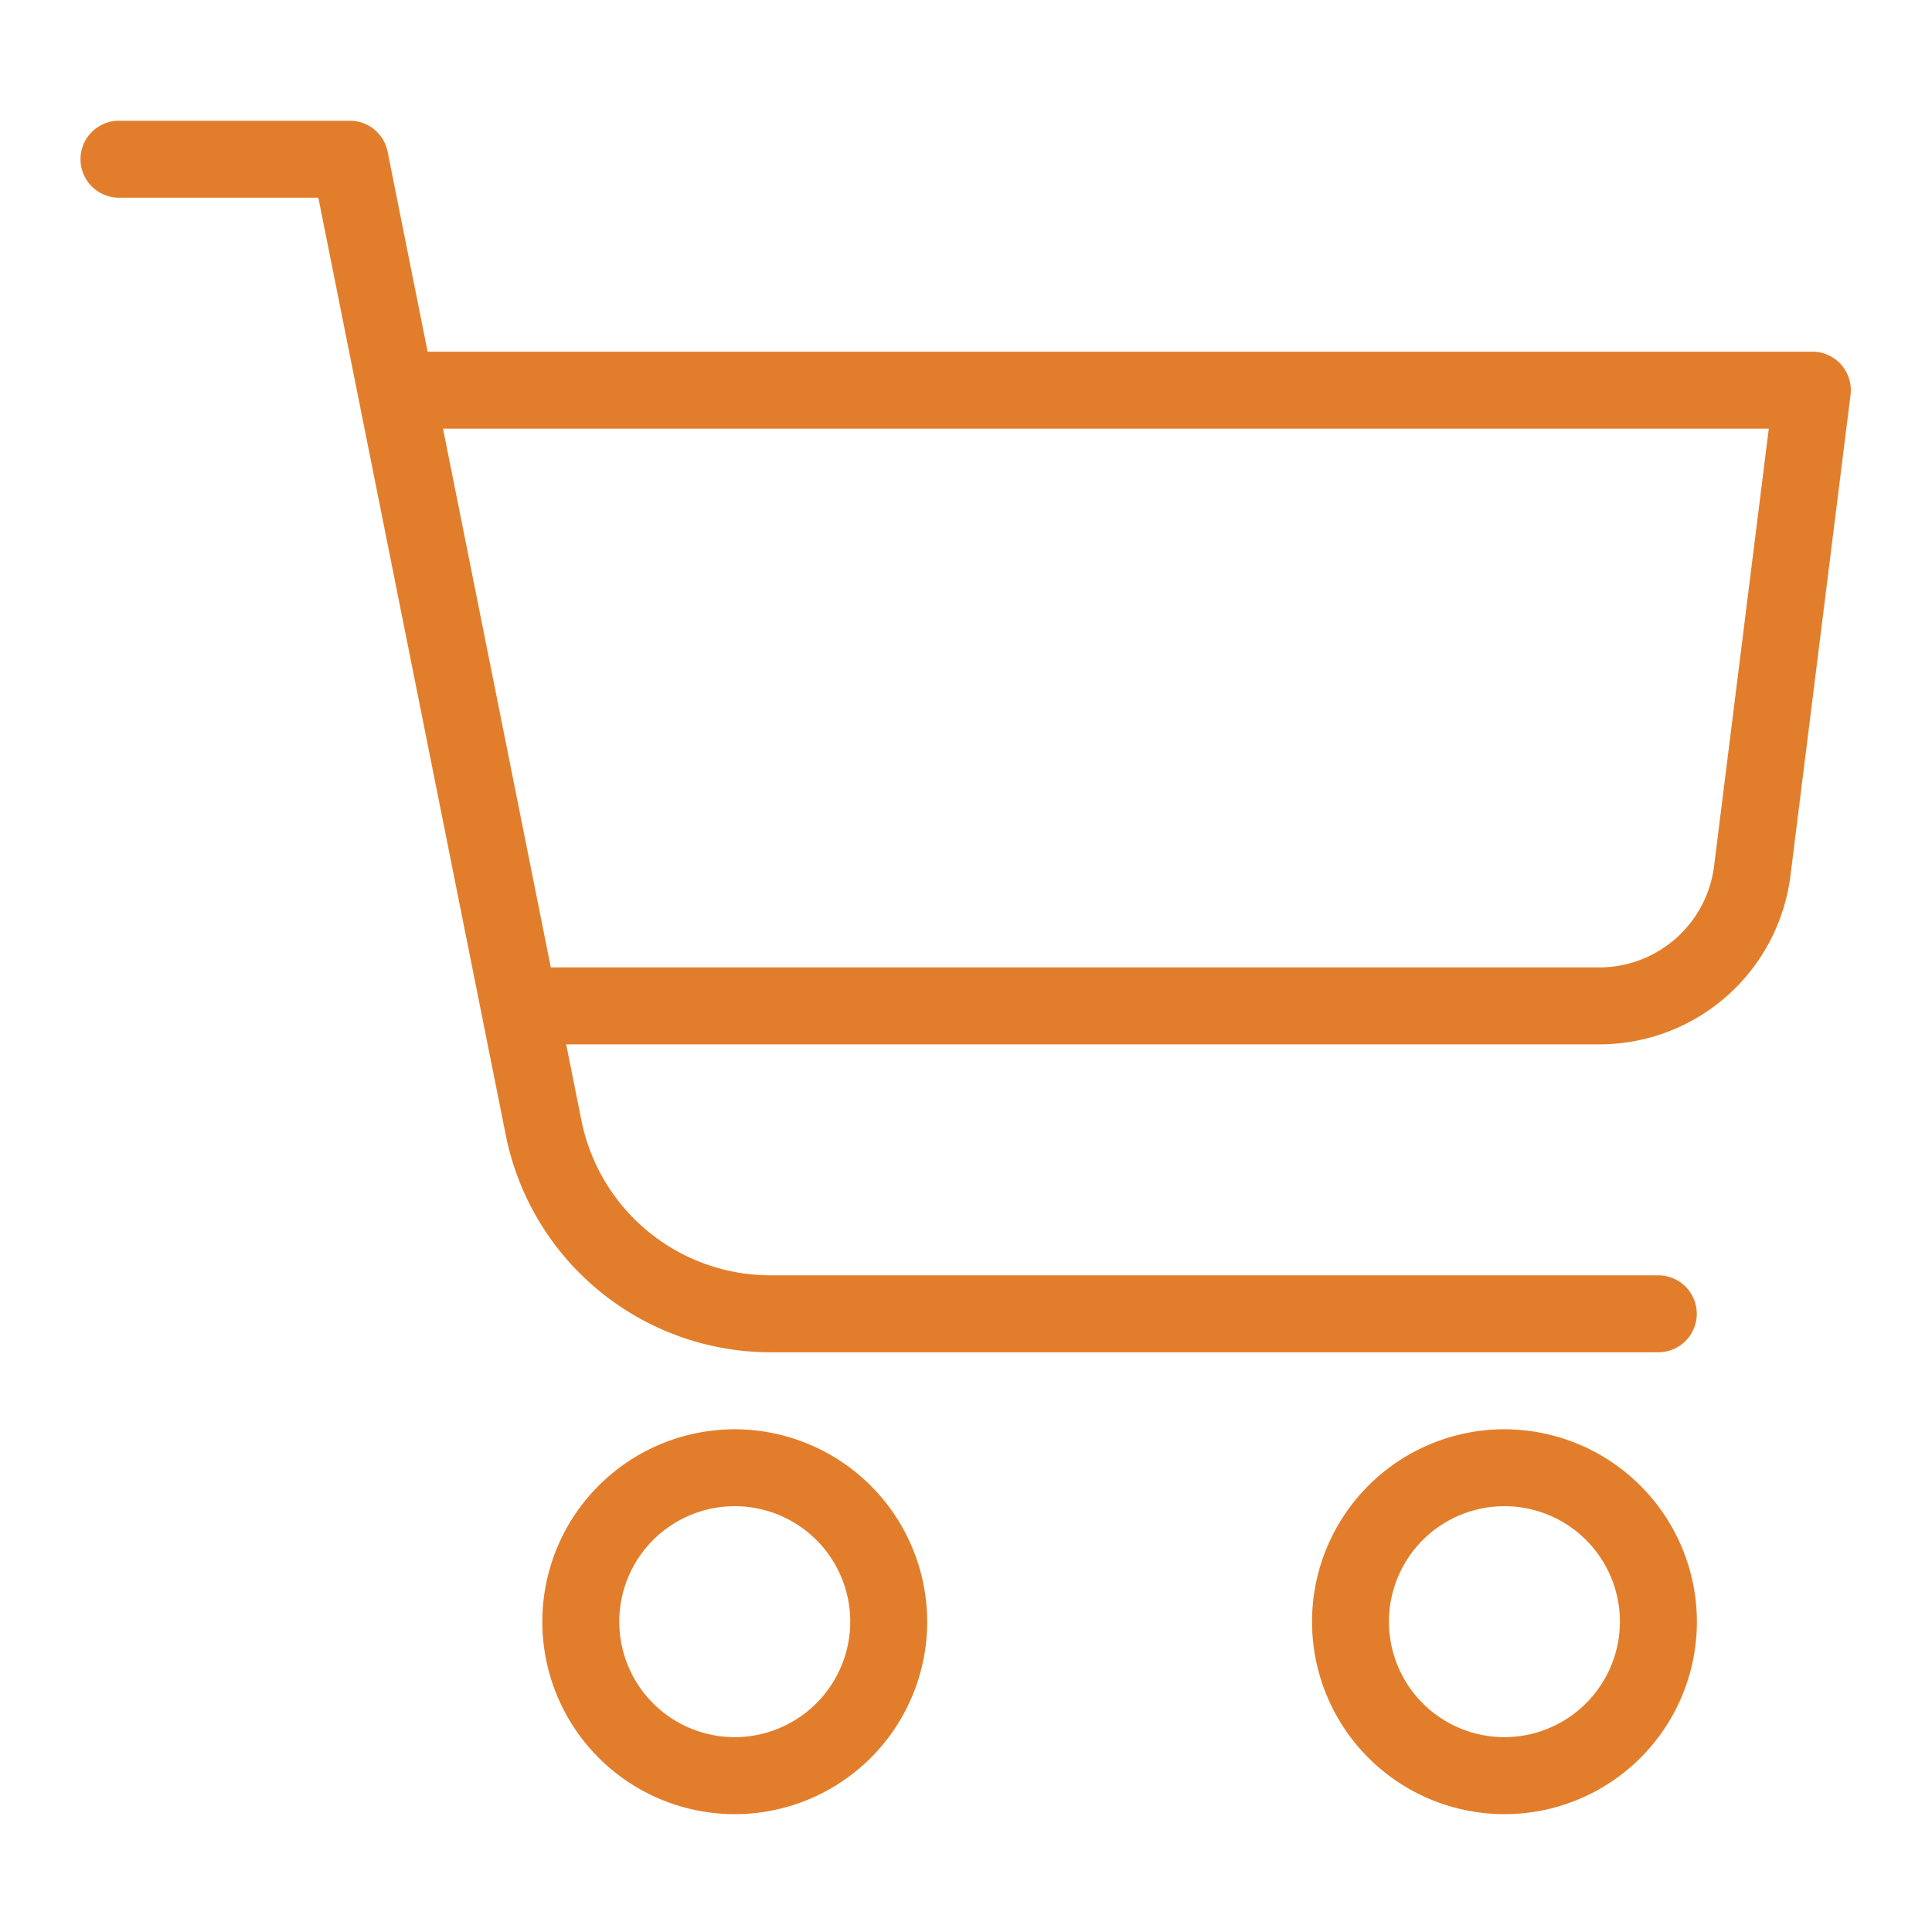 <svg xmlns="http://www.w3.org/2000/svg" width="48" height="48" viewBox="0 0 48 48">
  <g id="Group_18874" data-name="Group 18874" transform="translate(21788 -15784)">
    <g id="Rectangle_9679" data-name="Rectangle 9679" transform="translate(-21788 15784)" fill="#fff" stroke="#707070" stroke-width="1" opacity="0">
      <rect width="48" height="48" stroke="none"/>
      <rect x="0.5" y="0.5" width="47" height="47" fill="none"/>
    </g>
    <g id="shopping-cart_3_" data-name="shopping-cart (3)" transform="translate(-21786 15776.334)">
      <g id="Group_18867" data-name="Group 18867" transform="translate(30.597 43.176)">
        <g id="Group_18866" data-name="Group 18866">
          <path id="Path_34880" data-name="Path 34880" d="M346.115,373.333a4.781,4.781,0,1,0,4.781,4.781A4.788,4.788,0,0,0,346.115,373.333Zm0,7.649a2.869,2.869,0,1,1,2.868-2.869A2.872,2.872,0,0,1,346.115,380.982Z" transform="translate(-341.334 -373.333)" fill="#e27e2b"/>
        </g>
      </g>
      <g id="Group_18869" data-name="Group 18869" transform="translate(11.474 43.176)">
        <g id="Group_18868" data-name="Group 18868">
          <path id="Path_34881" data-name="Path 34881" d="M132.781,373.333a4.781,4.781,0,1,0,4.781,4.781A4.788,4.788,0,0,0,132.781,373.333Zm0,7.649a2.869,2.869,0,1,1,2.869-2.869A2.872,2.872,0,0,1,132.781,380.982Z" transform="translate(-128 -373.333)" fill="#e27e2b"/>
        </g>
      </g>
      <g id="Group_18871" data-name="Group 18871" transform="translate(0 10.666)">
        <g id="Group_18870" data-name="Group 18870" transform="translate(0 0)">
          <path id="Path_34882" data-name="Path 34882" d="M39.2,39.351H17.133a4.793,4.793,0,0,1-4.687-3.844L7.63,11.435a.956.956,0,0,0-.937-.769H.956a.956.956,0,0,0,0,1.912H5.909l4.66,23.306a6.712,6.712,0,0,0,6.563,5.379H39.2a.956.956,0,0,0,0-1.912Z" transform="translate(0 -10.666)" fill="#e27e2b"/>
        </g>
      </g>
      <g id="Group_18873" data-name="Group 18873" transform="translate(7.649 16.403)">
        <g id="Group_18872" data-name="Group 18872" transform="translate(0 0)">
          <path id="Path_34883" data-name="Path 34883" d="M121.428,74.99a.959.959,0,0,0-.717-.323H86.289a.956.956,0,1,0,0,1.912h33.34l-1.36,10.873a2.875,2.875,0,0,1-2.847,2.513H89.158a.956.956,0,1,0,0,1.912h26.264a4.788,4.788,0,0,0,4.745-4.188l1.493-11.948A.953.953,0,0,0,121.428,74.99Z" transform="translate(-85.333 -74.667)" fill="#e27e2b"/>
        </g>
      </g>
    </g>
  </g>
</svg>
